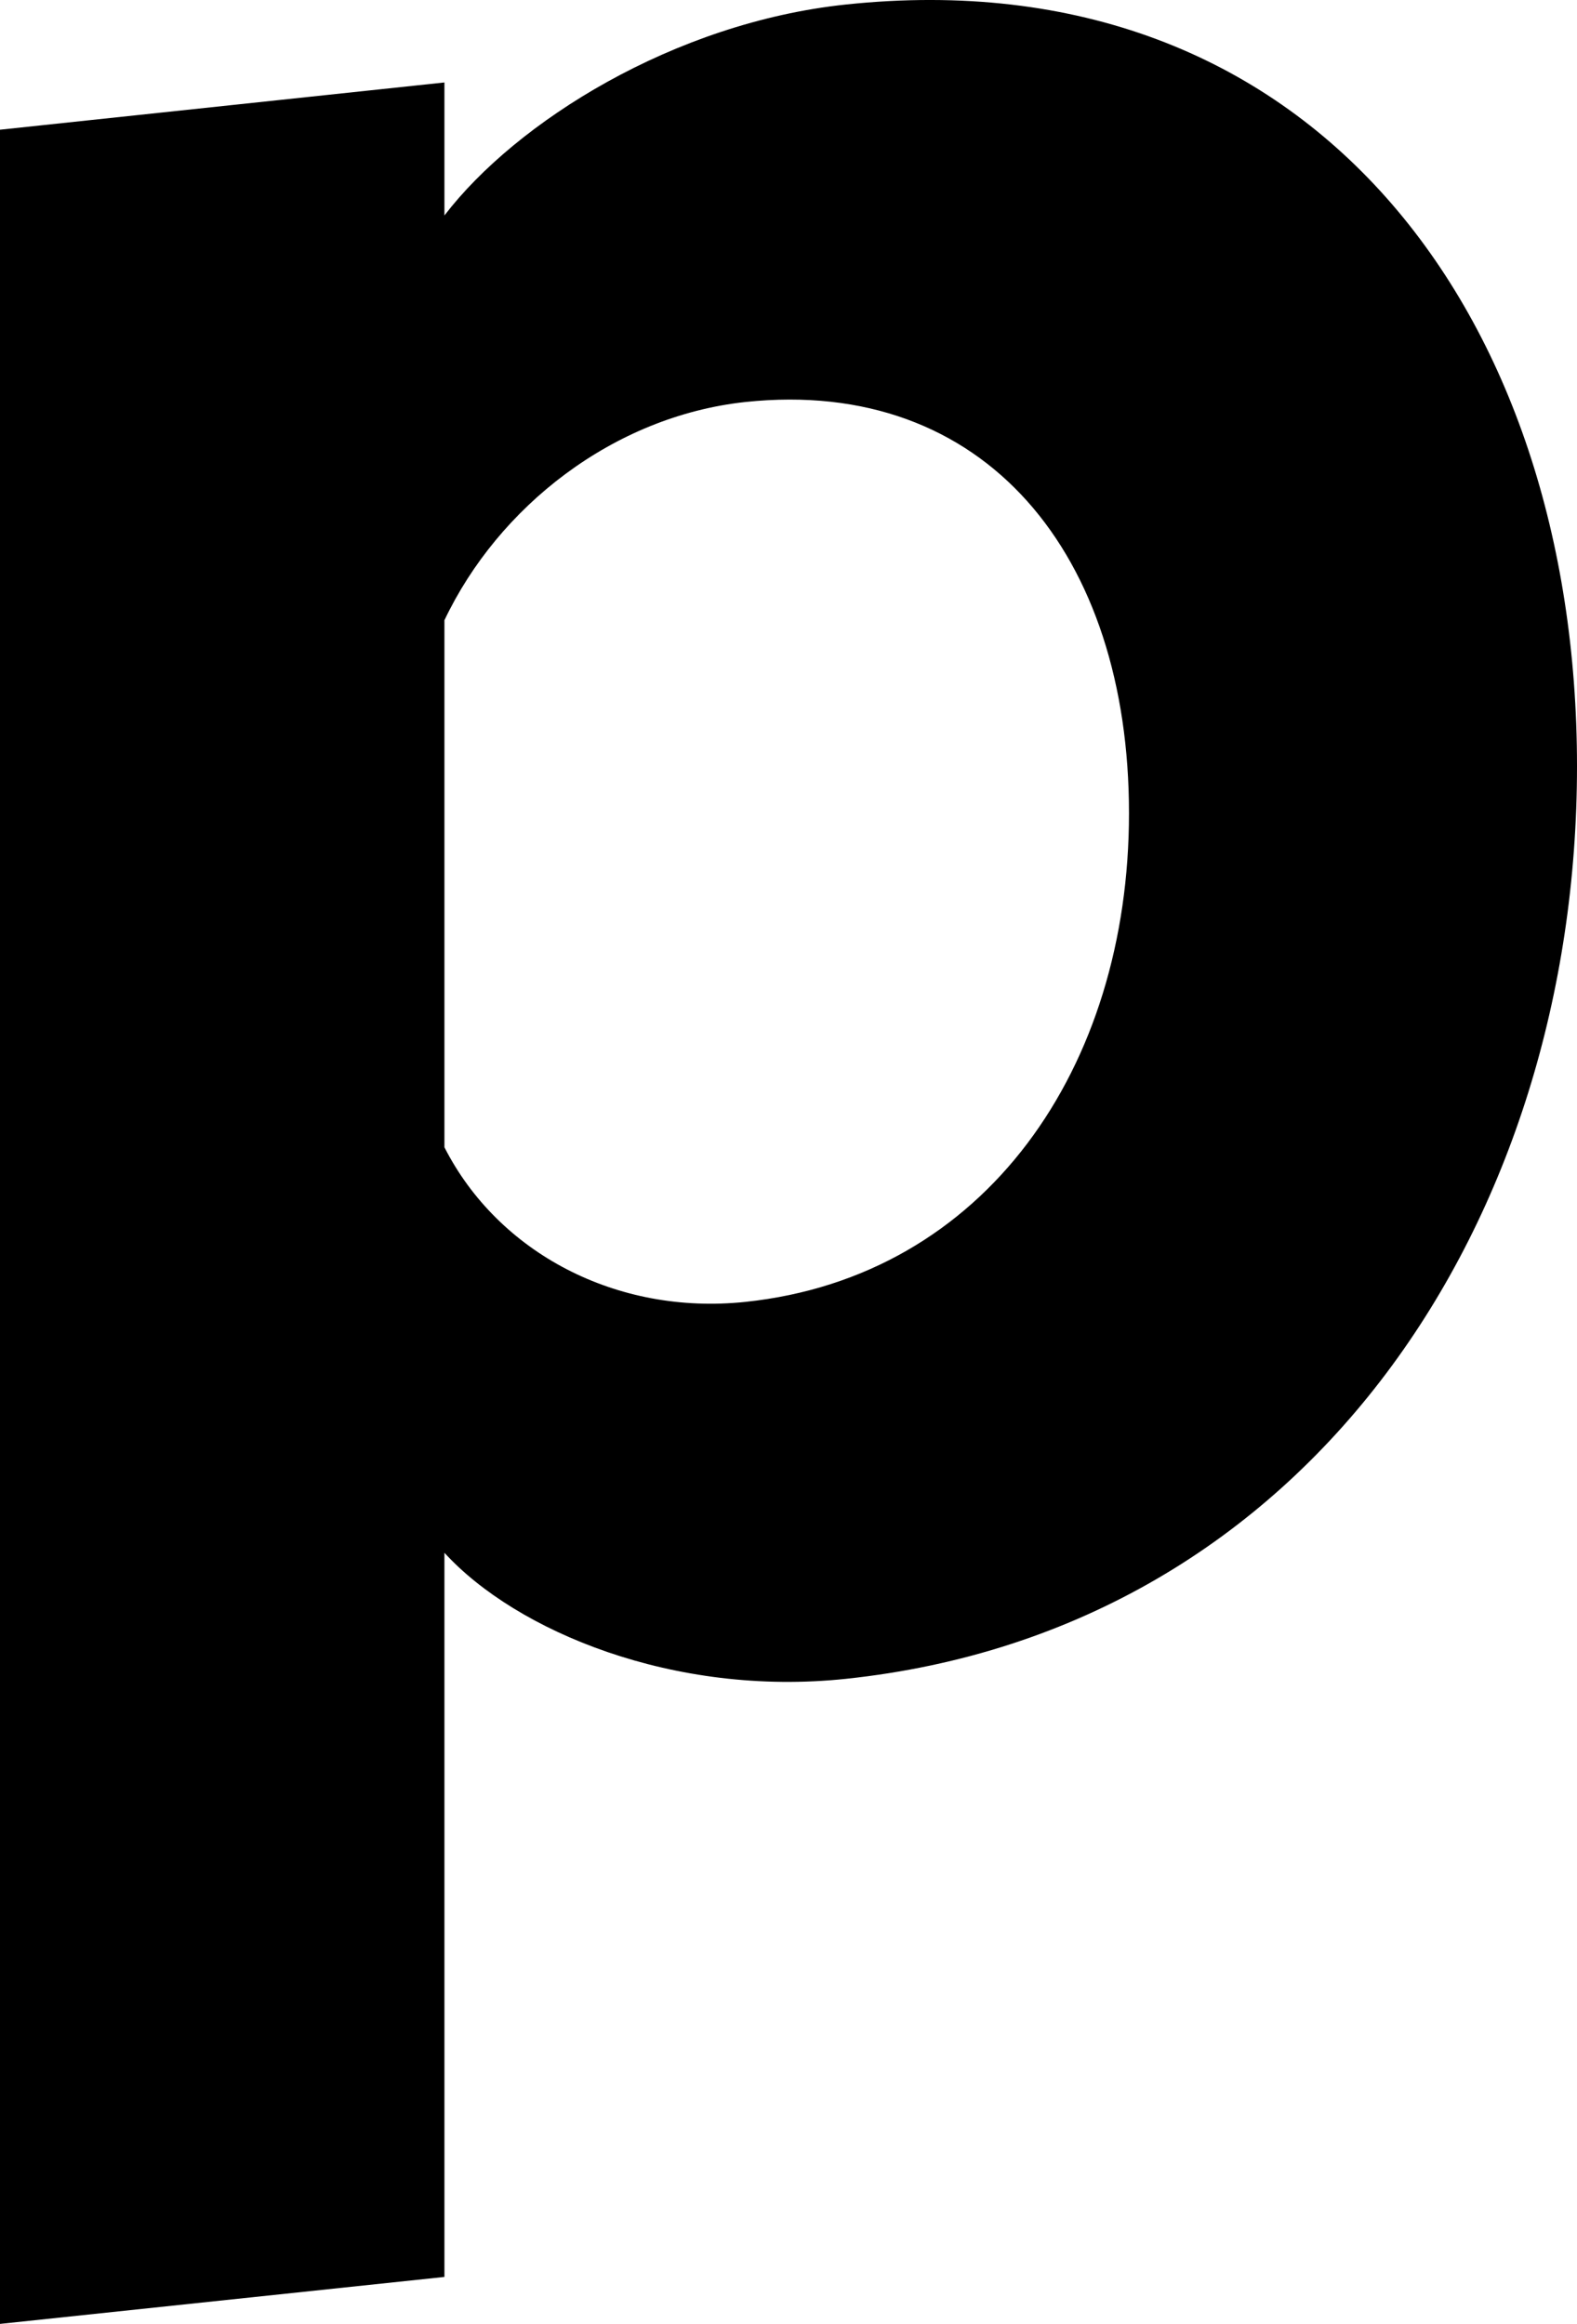 <svg xmlns="http://www.w3.org/2000/svg" viewBox="0 0 220 324.09"><title>swup-logo-p</title><path class="cls-1" d="M62,317.54,0,324.09v-306L62,11.5V30.05C72,17,94,3.17,118,.63c65-6.87,102,43.23,102,106.23s-37,120.4-102,127.27c-24,2.54-46-6.64-56-17.58ZM62,160c7.5,14.71,24,23.46,42,21.56,33.5-3.54,53.5-32.65,53.5-68.15,0-36-20-60.89-53.5-57.35-18.5,2-34.5,14.65-42,30.44Z"/></svg>
